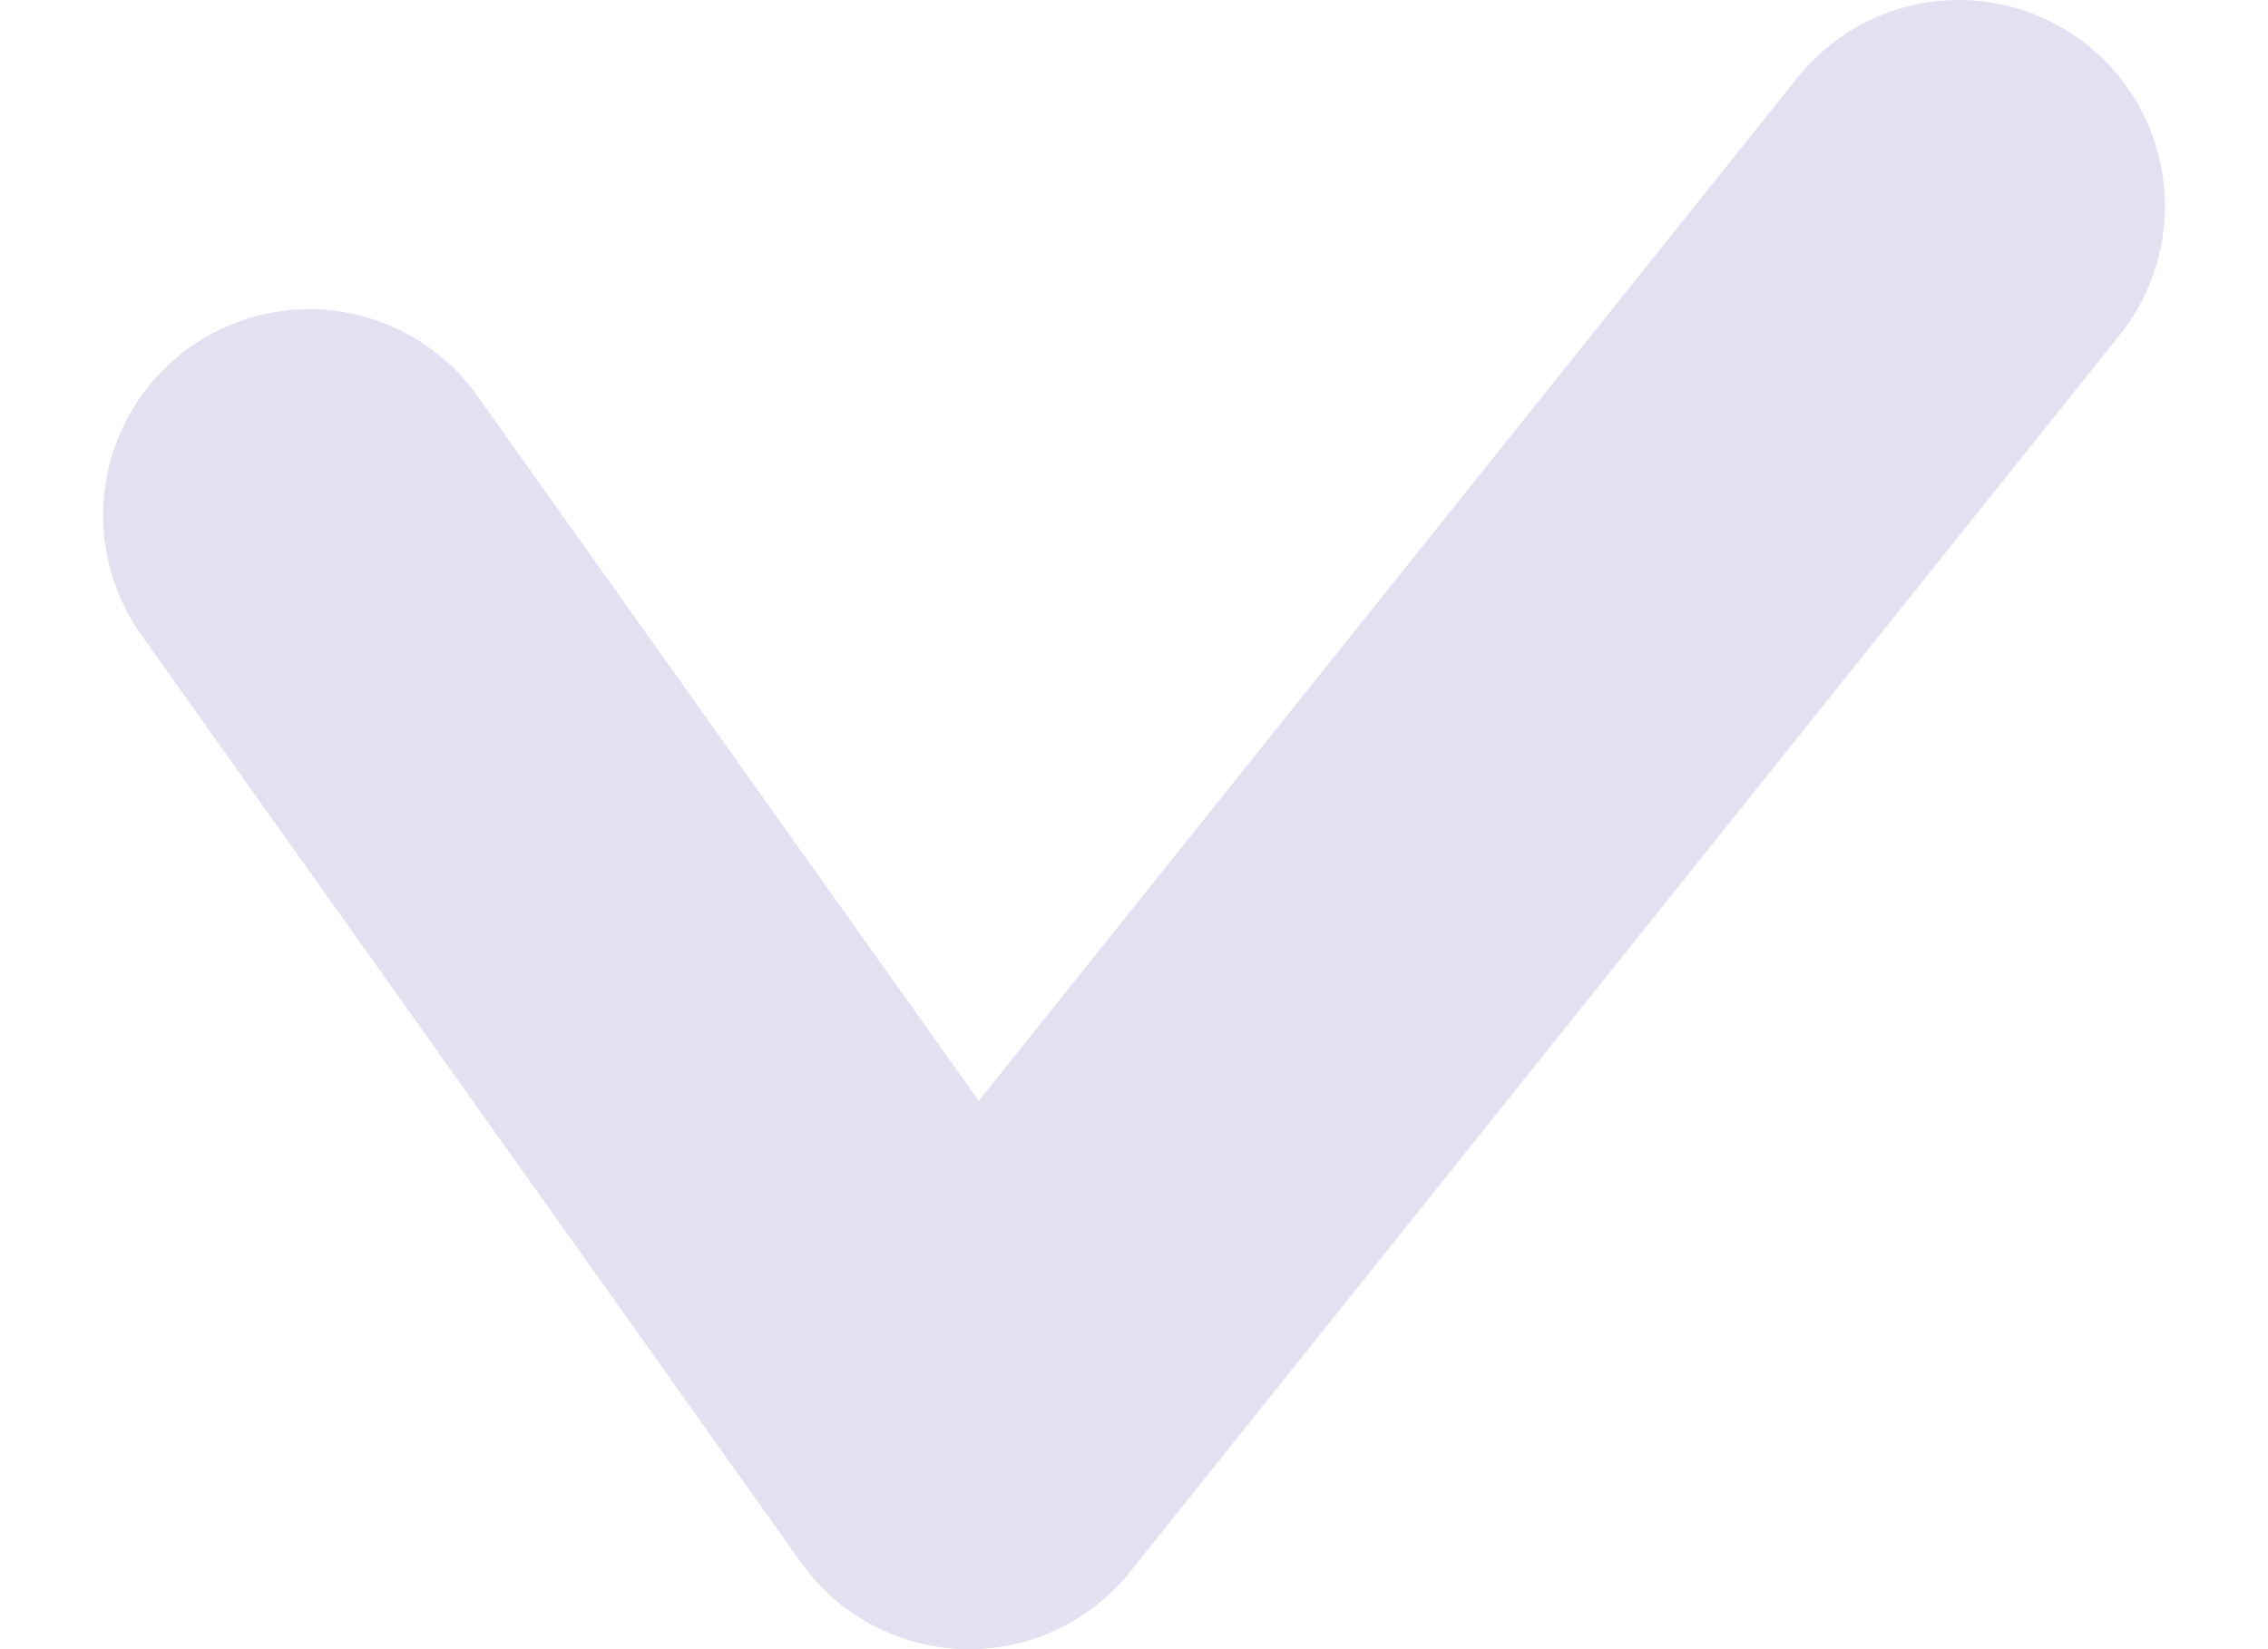 <svg width="11" height="8" viewBox="0 0 11 8" fill="none" xmlns="http://www.w3.org/2000/svg">
<path d="M1.5 2.5L4.7 7L9.5 1" stroke="#E4DFF1" stroke-width="2" stroke-linecap="round" stroke-linejoin="round"/>
</svg>
